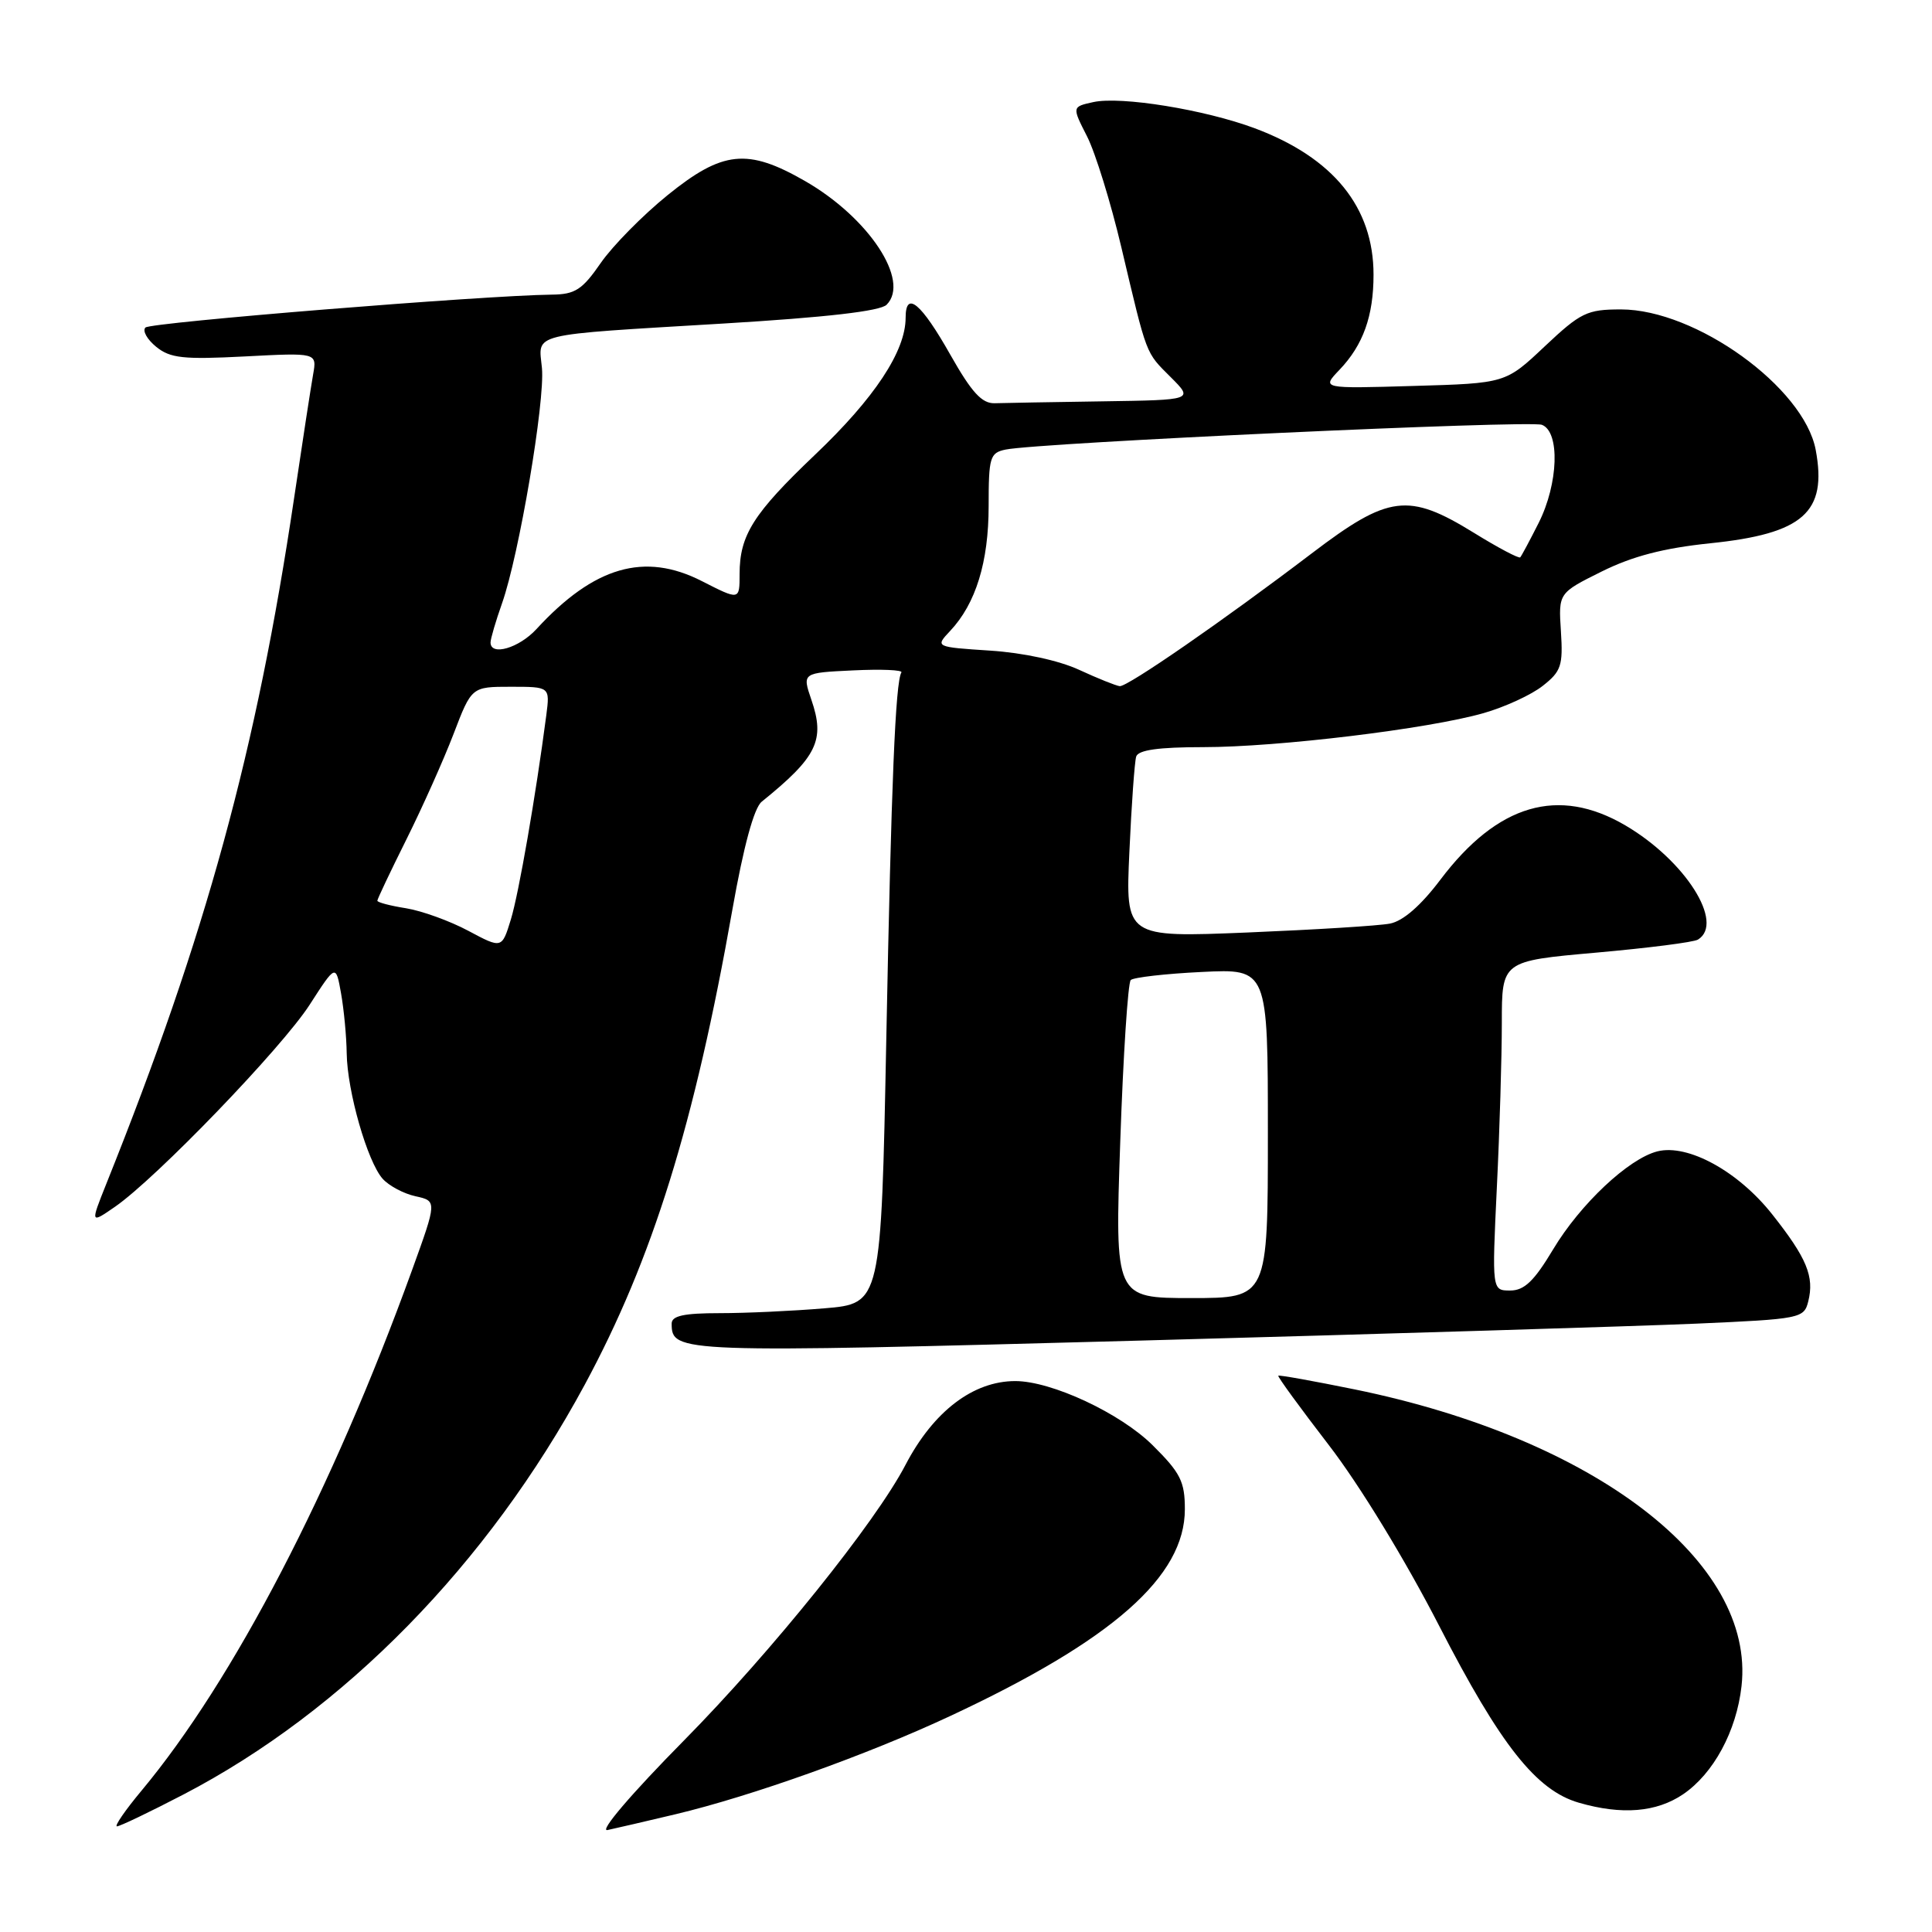 <?xml version="1.0" encoding="UTF-8" standalone="no"?>
<!DOCTYPE svg PUBLIC "-//W3C//DTD SVG 1.1//EN" "http://www.w3.org/Graphics/SVG/1.1/DTD/svg11.dtd" >
<svg xmlns="http://www.w3.org/2000/svg" xmlns:xlink="http://www.w3.org/1999/xlink" version="1.1" viewBox="0 0 256 256">
 <g >
 <path fill="currentColor"
d=" M 89.50 240.40 C 99.61 237.99 114.92 232.52 125.91 227.38 C 147.43 217.33 157.00 208.90 157.00 199.98 C 157.00 196.32 156.42 195.16 152.75 191.52 C 148.47 187.26 139.34 183.00 134.53 183.00 C 128.94 183.00 123.68 187.02 119.98 194.11 C 116.01 201.73 102.28 218.81 90.64 230.61 C 83.62 237.72 79.34 242.74 80.50 242.49 C 81.60 242.26 85.65 241.31 89.50 240.40 Z  M 24.31 237.78 C 45.61 226.69 64.63 207.27 77.47 183.50 C 86.47 166.83 92.02 148.99 97.05 120.50 C 98.53 112.13 99.91 107.05 100.93 106.23 C 108.27 100.30 109.36 98.08 107.51 92.72 C 106.29 89.15 106.29 89.15 113.05 88.83 C 116.77 88.65 119.65 88.77 119.44 89.10 C 118.65 90.37 118.10 103.73 117.44 137.61 C 116.75 172.73 116.75 172.73 109.23 173.36 C 105.09 173.71 98.84 174.00 95.35 174.00 C 90.62 174.00 89.00 174.35 89.00 175.38 C 89.00 179.27 89.77 179.29 151.24 177.63 C 183.83 176.74 216.92 175.73 224.76 175.39 C 238.58 174.78 239.04 174.69 239.60 172.45 C 240.43 169.16 239.42 166.71 234.83 160.91 C 230.32 155.20 223.66 151.55 219.62 152.56 C 215.80 153.52 209.38 159.56 205.79 165.56 C 203.28 169.75 201.98 171.00 200.11 171.00 C 197.69 171.00 197.69 171.00 198.34 157.34 C 198.71 149.83 199.00 140.01 199.00 135.51 C 199.00 127.34 199.00 127.34 211.49 126.23 C 218.36 125.62 224.44 124.85 224.99 124.50 C 228.56 122.30 223.28 114.01 215.37 109.37 C 206.50 104.17 198.44 106.53 190.87 116.55 C 188.27 120.00 185.91 122.05 184.18 122.38 C 182.71 122.67 174.22 123.19 165.31 123.56 C 149.13 124.22 149.13 124.22 149.65 112.86 C 149.93 106.61 150.34 100.94 150.55 100.25 C 150.82 99.38 153.51 99.00 159.42 99.00 C 169.34 99.00 189.30 96.58 196.59 94.49 C 199.39 93.69 202.92 92.07 204.42 90.88 C 206.87 88.96 207.12 88.19 206.83 83.66 C 206.50 78.58 206.50 78.58 212.23 75.73 C 216.32 73.70 220.43 72.63 226.58 71.99 C 238.95 70.72 242.14 67.89 240.59 59.61 C 239.03 51.33 224.71 41.00 214.78 41.00 C 210.29 41.00 209.45 41.41 204.69 45.89 C 199.50 50.79 199.50 50.79 187.30 51.14 C 175.10 51.50 175.10 51.50 177.49 49.00 C 180.63 45.71 182.00 41.87 182.00 36.40 C 182.00 27.46 176.68 20.90 166.27 17.00 C 159.66 14.53 148.54 12.72 144.86 13.53 C 142.04 14.15 142.04 14.15 144.04 18.07 C 145.14 20.23 147.18 26.83 148.58 32.75 C 152.03 47.33 151.75 46.60 155.14 49.99 C 158.15 53.00 158.15 53.00 146.08 53.18 C 139.43 53.28 133.01 53.39 131.80 53.43 C 130.11 53.48 128.76 52.01 125.95 47.05 C 122.05 40.14 120.00 38.44 120.00 42.10 C 120.00 46.53 115.88 52.76 107.99 60.26 C 99.82 68.04 98.00 70.91 98.00 76.07 C 98.00 79.55 98.00 79.55 93.00 77.00 C 85.40 73.12 78.71 75.06 71.08 83.36 C 68.76 85.88 65.00 86.97 65.00 85.13 C 65.00 84.64 65.69 82.30 66.53 79.92 C 68.78 73.53 72.23 53.19 71.81 48.77 C 71.36 44.05 69.73 44.44 95.86 42.87 C 109.48 42.05 116.63 41.23 117.48 40.38 C 120.65 37.21 115.12 28.83 106.64 23.97 C 99.06 19.62 95.75 19.96 88.47 25.85 C 85.17 28.52 81.18 32.57 79.60 34.85 C 77.15 38.40 76.20 39.01 73.11 39.04 C 64.00 39.15 19.95 42.72 19.27 43.40 C 18.85 43.83 19.49 44.97 20.69 45.95 C 22.56 47.47 24.29 47.65 32.44 47.23 C 42.00 46.73 42.00 46.73 41.49 49.61 C 41.21 51.20 40.07 58.58 38.97 66.00 C 34.00 99.43 27.29 123.94 14.10 156.83 C 11.97 162.16 11.97 162.16 15.23 159.91 C 20.69 156.14 37.36 138.84 41.04 133.12 C 44.50 127.75 44.50 127.75 45.19 131.62 C 45.57 133.76 45.91 137.33 45.94 139.57 C 46.01 144.60 48.68 153.92 50.70 156.19 C 51.53 157.12 53.49 158.17 55.06 158.51 C 57.91 159.14 57.91 159.14 54.59 168.32 C 44.03 197.46 30.95 222.63 18.77 237.25 C 16.59 239.86 15.12 242.00 15.50 242.00 C 15.88 242.00 19.85 240.10 24.31 237.78 Z  M 223.02 237.75 C 227.05 235.01 230.09 229.39 230.76 223.43 C 232.62 206.94 211.32 190.60 179.49 184.10 C 174.04 182.99 169.49 182.17 169.38 182.29 C 169.26 182.41 172.28 186.55 176.09 191.50 C 180.16 196.79 186.19 206.67 190.70 215.44 C 198.82 231.24 203.56 237.24 209.21 238.87 C 214.91 240.52 219.49 240.14 223.02 237.75 Z  M 148.44 151.25 C 148.83 139.84 149.46 130.21 149.83 129.86 C 150.20 129.51 154.44 129.02 159.25 128.79 C 168.00 128.36 168.00 128.36 168.00 150.18 C 168.00 172.00 168.00 172.00 157.86 172.00 C 147.72 172.00 147.72 172.00 148.44 151.25 Z  M 62.06 123.34 C 59.61 122.03 55.90 120.69 53.81 120.35 C 51.71 120.02 50.00 119.57 50.00 119.35 C 50.00 119.13 51.73 115.48 53.85 111.23 C 55.97 106.98 58.78 100.69 60.10 97.25 C 62.49 91.00 62.49 91.00 67.68 91.00 C 72.87 91.00 72.87 91.00 72.39 94.75 C 70.99 105.46 68.74 118.41 67.69 121.84 C 66.50 125.71 66.50 125.71 62.06 123.34 Z  M 143.00 88.76 C 140.32 87.52 135.56 86.49 131.20 86.21 C 123.90 85.73 123.90 85.73 125.90 83.60 C 129.30 79.99 131.00 74.47 131.00 67.05 C 131.00 60.58 131.17 60.00 133.25 59.57 C 137.69 58.66 202.66 55.66 204.31 56.29 C 206.73 57.22 206.50 64.08 203.88 69.29 C 202.71 71.61 201.61 73.66 201.44 73.85 C 201.27 74.04 198.50 72.58 195.30 70.60 C 186.61 65.24 184.01 65.57 173.82 73.32 C 162.10 82.23 149.39 91.02 148.37 90.92 C 147.89 90.87 145.47 89.90 143.00 88.76 Z "/>
</g>
</svg>